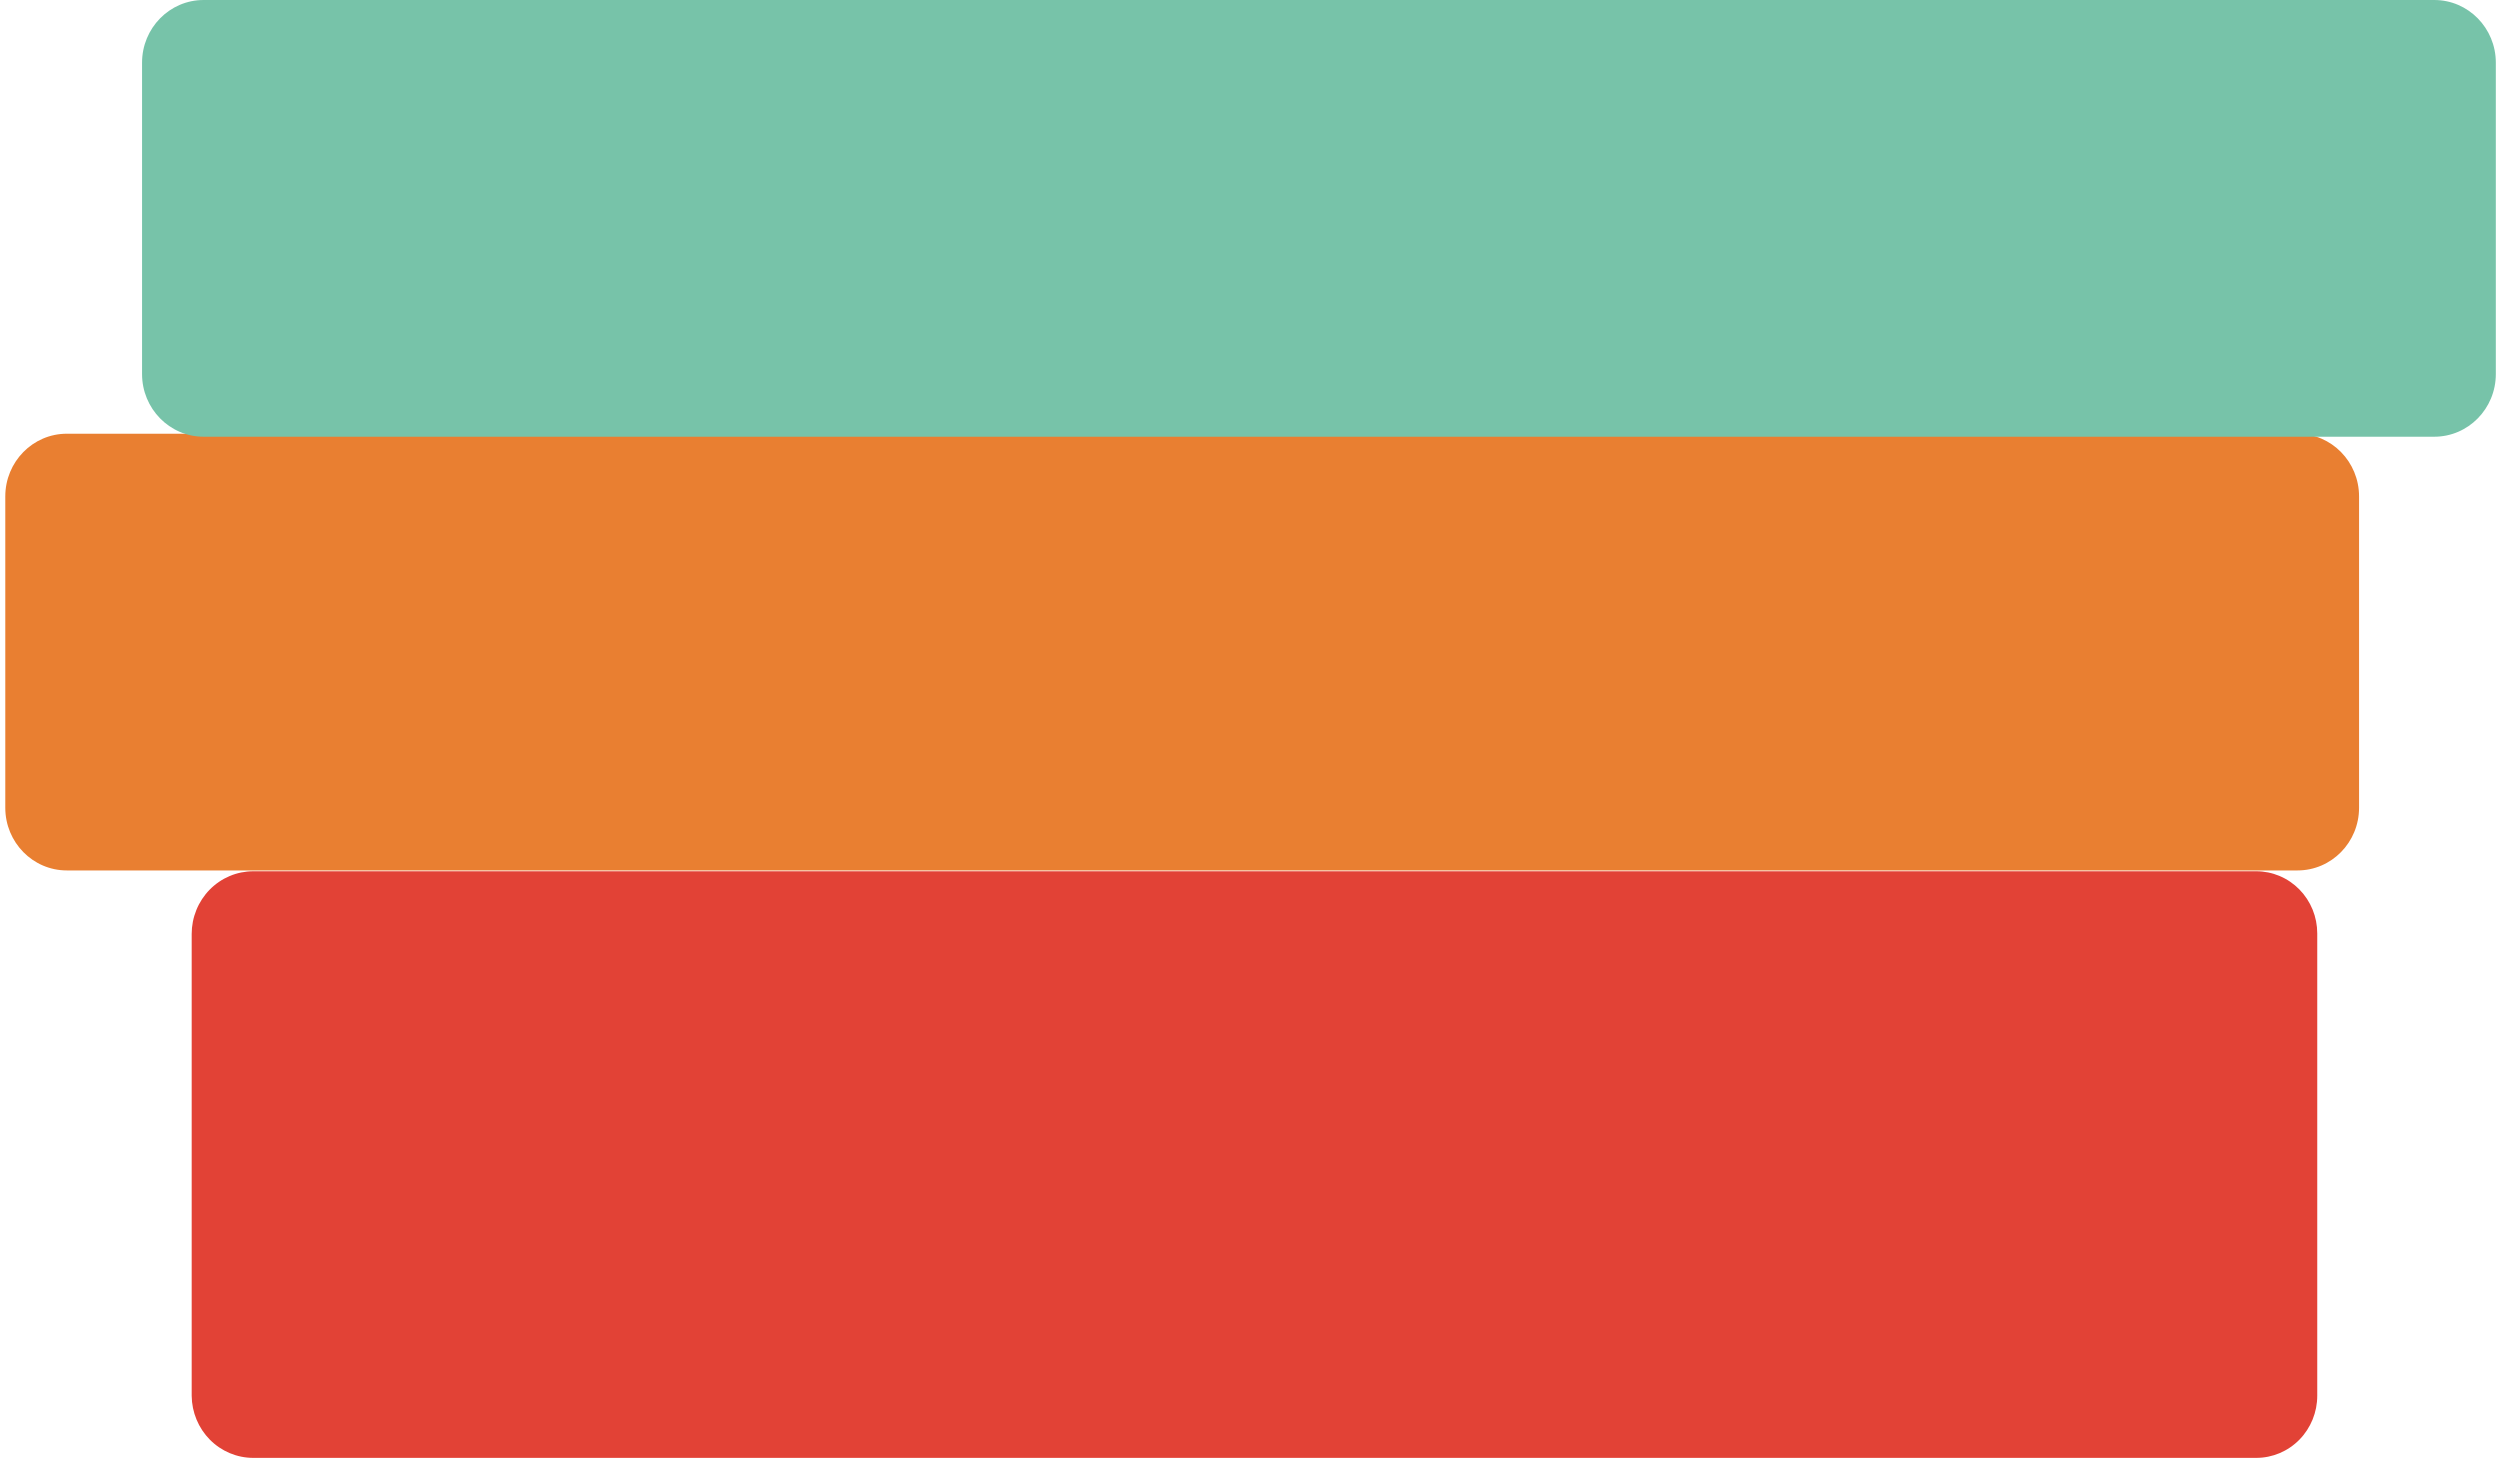 <svg width="451" height="263" viewBox="0 0 451 263" fill="none" xmlns="http://www.w3.org/2000/svg">
<path d="M34.58 251.796L34.58 168.488C34.58 167.002 34.867 165.531 35.425 164.159C35.983 162.787 36.8 161.54 37.831 160.489C38.862 159.439 40.087 158.606 41.434 158.037C42.781 157.469 44.224 157.176 45.682 157.176L407.034 157.176C408.478 157.176 409.908 157.466 411.242 158.029C412.577 158.592 413.789 159.417 414.81 160.458C415.831 161.498 416.641 162.733 417.194 164.092C417.747 165.452 418.031 166.909 418.031 168.38V251.796C418.031 254.768 416.872 257.617 414.81 259.719C412.748 261.82 409.951 263 407.034 263H45.682C42.756 263 39.948 261.823 37.869 259.725C35.789 257.627 34.608 254.778 34.58 251.796V251.796Z" fill="#E24236"/>
<path d="M0.954 89.555L0.954 145.716C0.954 151.963 5.925 157.027 12.057 157.027L414.471 157.027C420.603 157.027 425.574 151.963 425.574 145.716V89.555C425.574 83.307 420.603 78.243 414.471 78.243L12.057 78.243C5.925 78.243 0.954 83.307 0.954 89.555Z" fill="#E97F31"/>
<path d="M25.627 11.312L25.627 67.474C25.627 73.721 30.598 78.785 36.73 78.785L439.144 78.785C445.276 78.785 450.247 73.721 450.247 67.474V11.312C450.247 5.065 445.276 0.001 439.144 0.001L36.73 0.001C30.598 0.001 25.627 5.065 25.627 11.312Z" fill="#77C3A9"/>
</svg>
